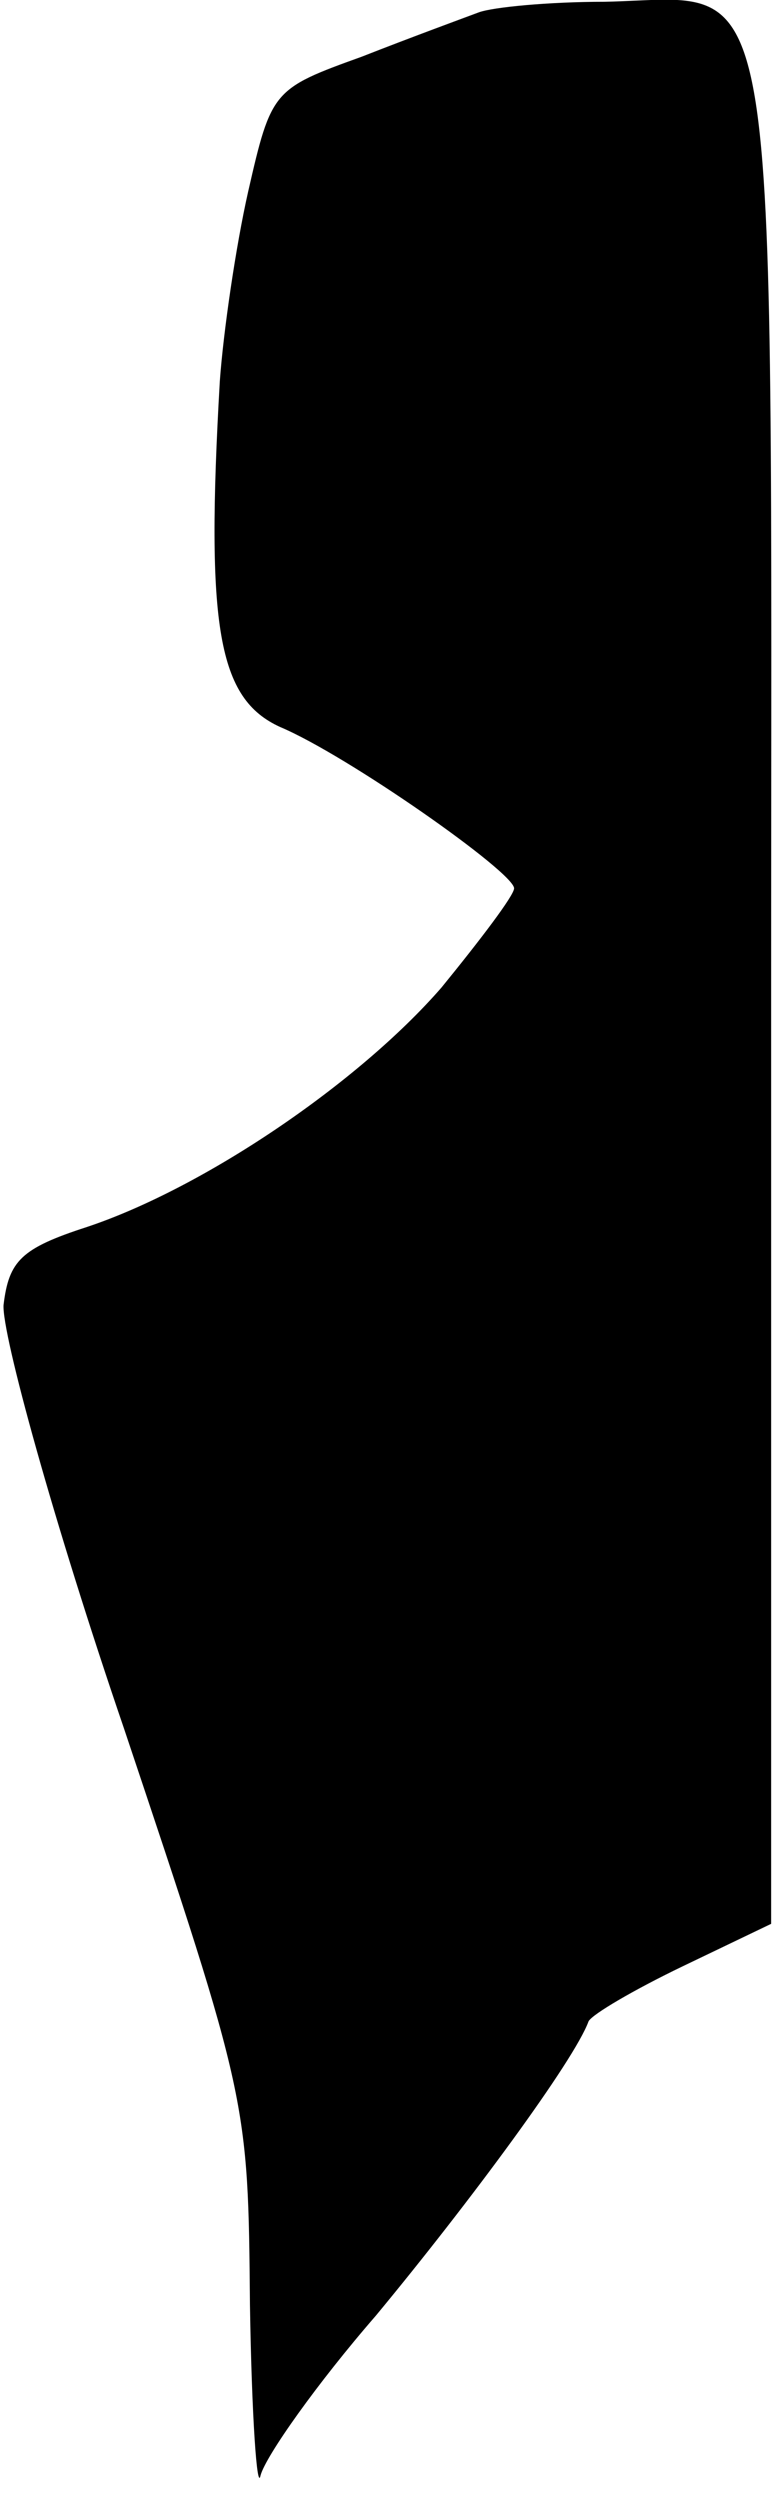 <?xml version="1.0" standalone="no"?>
<!DOCTYPE svg PUBLIC "-//W3C//DTD SVG 20010904//EN"
 "http://www.w3.org/TR/2001/REC-SVG-20010904/DTD/svg10.dtd">
<svg version="1.0" xmlns="http://www.w3.org/2000/svg"
 width="44pt" height="141pt" viewBox="0 0 44 141"
 preserveAspectRatio="xMidYMid meet">
<g transform="translate(0,141) scale(0.1,-0.1)"
fill="#000000" stroke="none">
<path fill="#000000" stroke="none" d="M270 1403 c-8 -3 -38 -14 -66 -25 -50
-18 -51 -19 -64 -76 -7 -31 -14 -79 -16 -107 -8 -139 -1 -179 34 -195 38 -16
132 -82 132 -91 0 -4 -19 -29 -41 -56 -47 -54 -134 -113 -200 -135 -37 -12
-44 -19 -47 -44 -1 -16 28 -122 68 -239 70 -209 70 -210 71 -325 1 -63 4 -106
6 -96 3 11 32 52 65 90 53 64 112 144 120 166 2 4 26 18 53 31 l50 24 0 521
c0 604 7 565 -94 563 -31 0 -63 -3 -71 -6z"/>
</g>
</svg>
